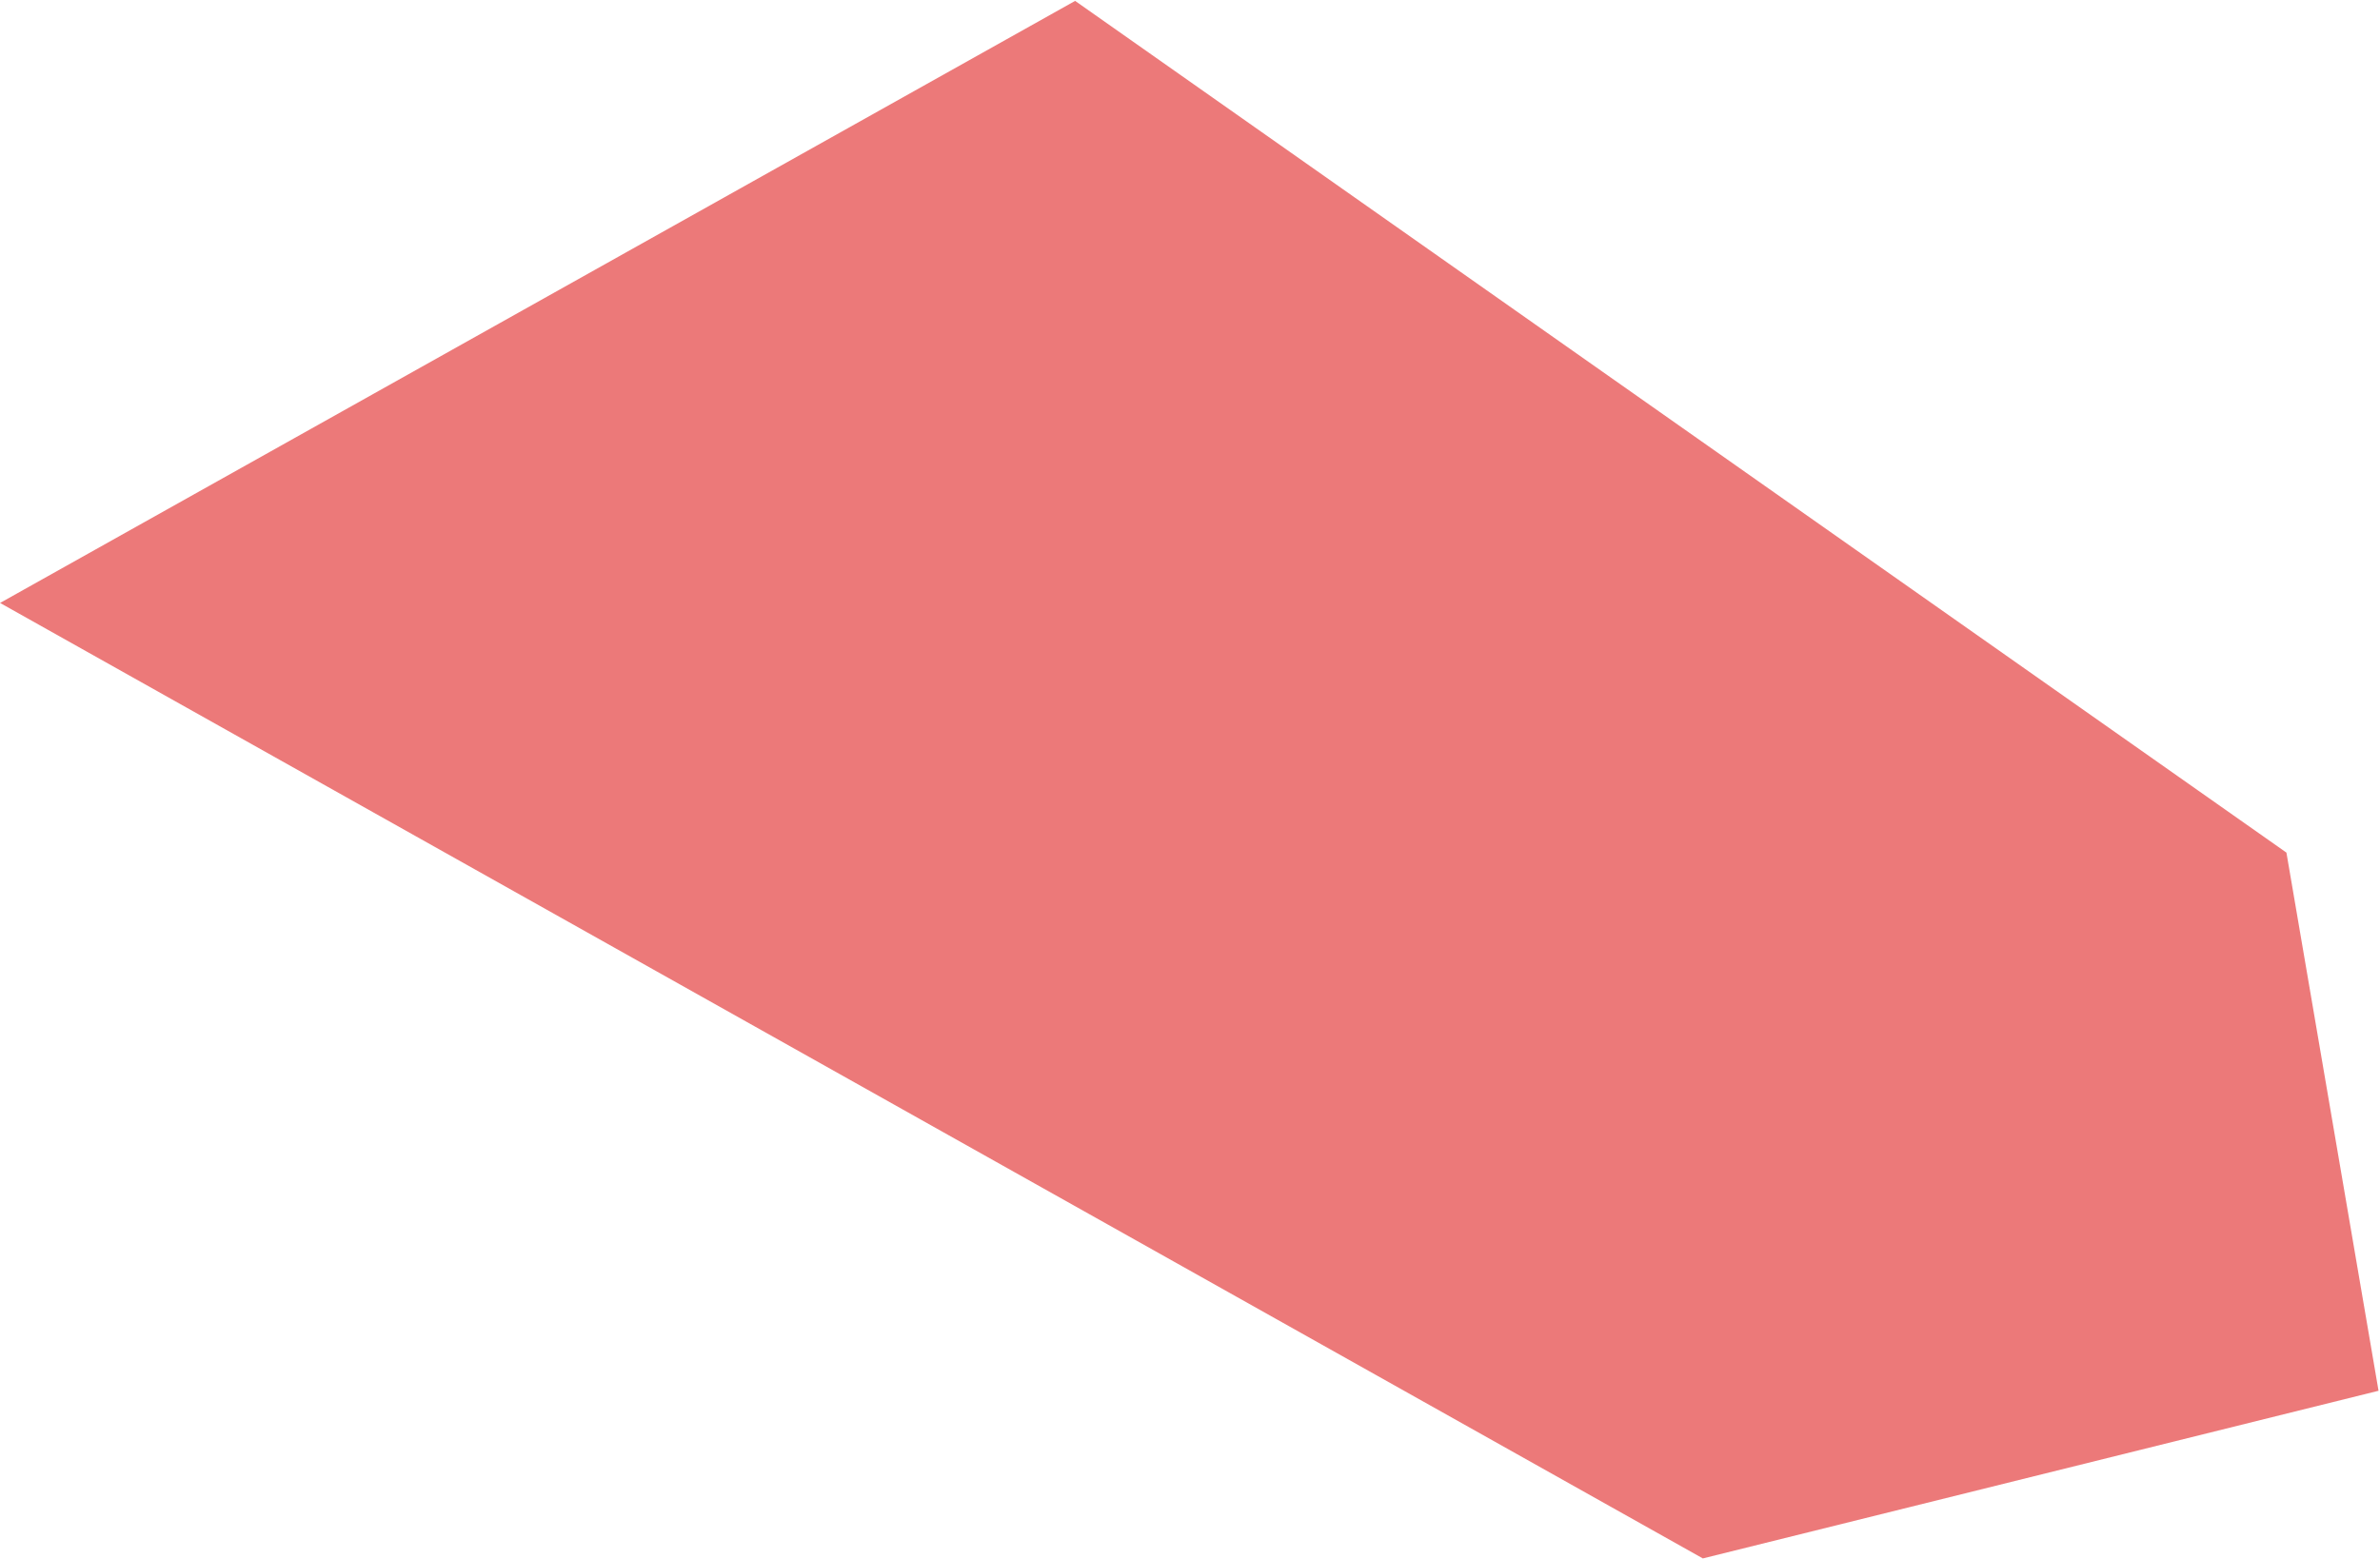 <svg 
 xmlns="http://www.w3.org/2000/svg"
 xmlns:xlink="http://www.w3.org/1999/xlink"
 width="1458px" height="955px">
<path fill-rule="evenodd"  fill="rgba(219, 3, 3, .53)"
 d="M1043.180,954.927 L0.035,369.460 L658.629,0.550 L1400.676,522.436 L1457.105,852.193 L1043.180,954.927 Z"/>
</svg>